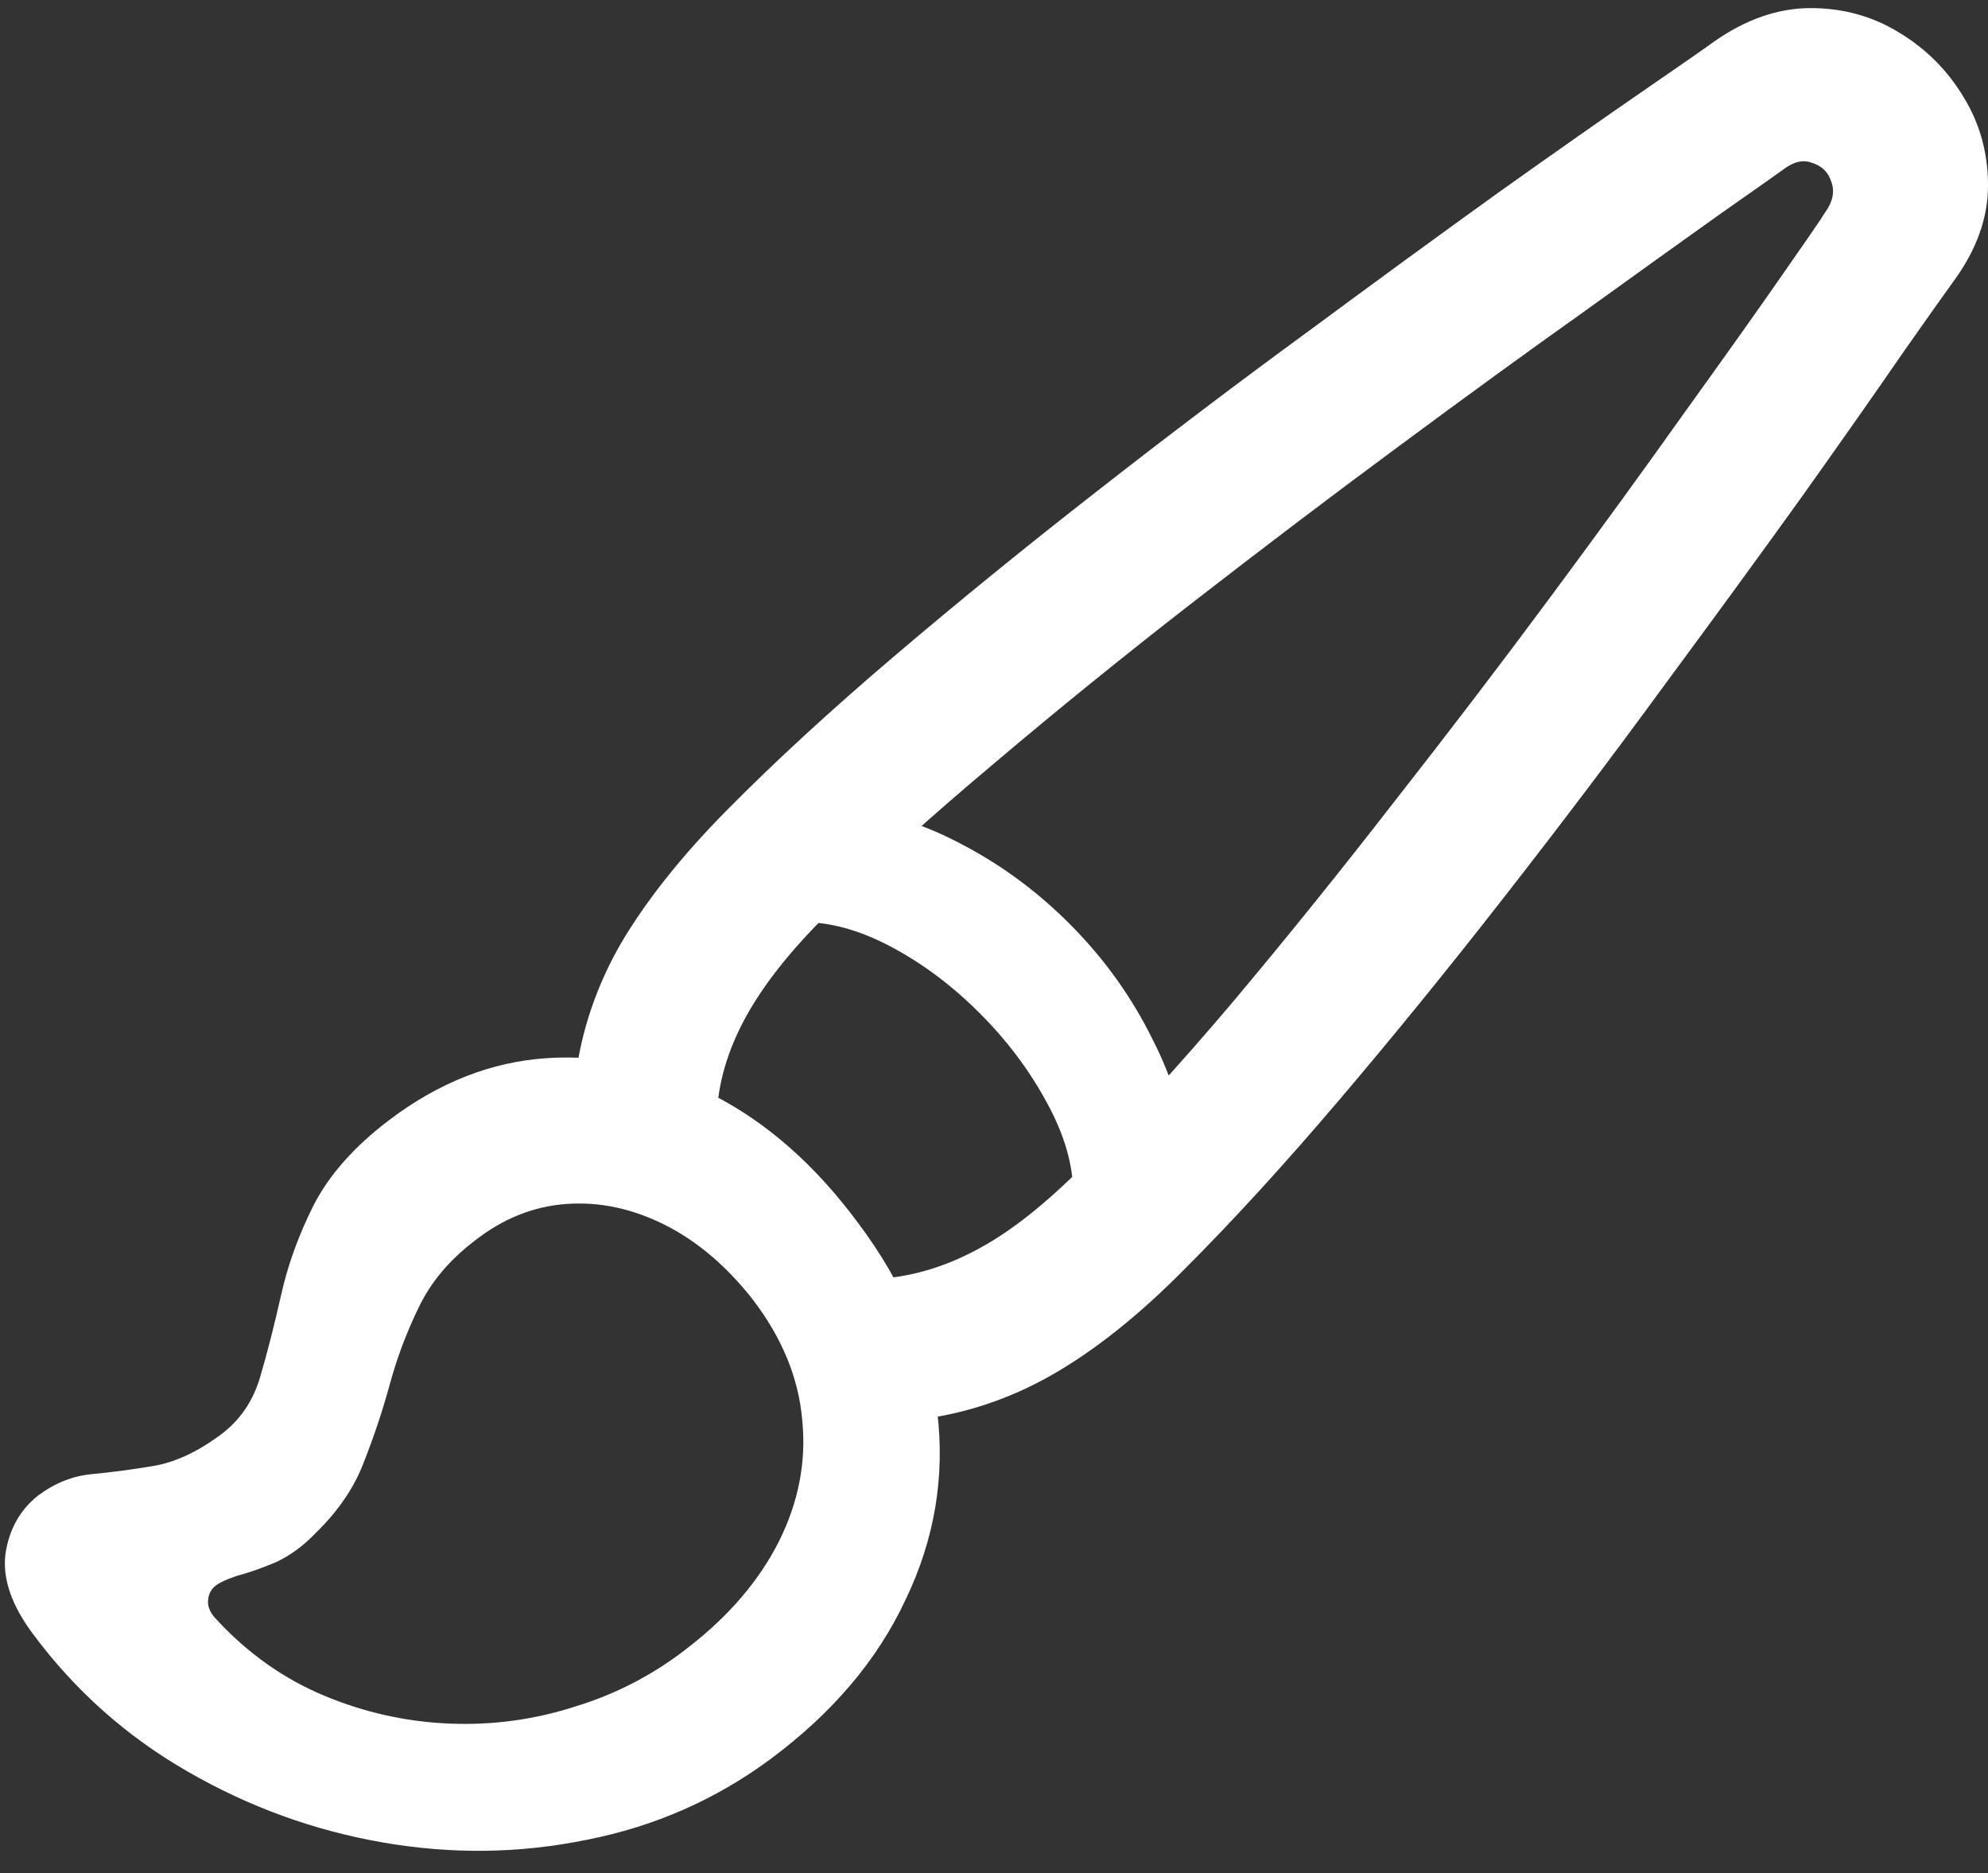 <svg width="138" height="130" viewBox="0 0 138 130" fill="none" xmlns="http://www.w3.org/2000/svg">
<rect x="0" y="0" width="138" height="130" fill="#333333" stroke="none"/>
<path d="M2.312 113.438C5.229 117.354 8.792 120.521 13 122.938C17.25 125.396 21.771 127.042 26.562 127.875C31.354 128.708 36.083 128.646 40.75 127.688C45.417 126.771 49.646 124.917 53.438 122.125C57.771 118.917 60.917 115.208 62.875 111C64.875 106.833 65.604 102.5 65.062 98C64.562 93.458 62.729 89.083 59.562 84.875C56.604 80.875 53.25 77.917 49.5 76C45.75 74.042 41.917 73.188 38 73.438C34.125 73.688 30.458 75.125 27 77.75C24.583 79.583 22.833 81.562 21.75 83.688C20.708 85.771 19.958 87.854 19.5 89.938C19.042 91.979 18.562 93.854 18.062 95.562C17.562 97.271 16.625 98.625 15.25 99.625C13.667 100.792 12.125 101.5 10.625 101.75C9.125 102 7.708 102.188 6.375 102.312C5.042 102.438 3.792 102.938 2.625 103.812C1.375 104.812 0.625 106.167 0.375 107.875C0.167 109.583 0.812 111.438 2.312 113.438ZM15.062 112.438C14.646 112.021 14.438 111.604 14.438 111.188C14.438 110.771 14.583 110.417 14.875 110.125C15.167 109.875 15.688 109.625 16.438 109.375C17.229 109.167 18.125 108.854 19.125 108.438C20.125 107.979 21.062 107.292 21.938 106.375C23.479 104.875 24.583 103.25 25.25 101.5C25.958 99.708 26.562 97.896 27.062 96.062C27.562 94.229 28.229 92.458 29.062 90.75C29.896 89 31.188 87.458 32.938 86.125C34.896 84.583 37.021 83.729 39.312 83.562C41.604 83.396 43.875 83.875 46.125 85C48.375 86.125 50.417 87.854 52.25 90.188C54.292 92.854 55.438 95.646 55.688 98.562C55.979 101.438 55.438 104.25 54.062 107C52.688 109.708 50.604 112.146 47.812 114.312C45.438 116.188 42.812 117.562 39.938 118.438C37.104 119.354 34.188 119.75 31.188 119.625C28.188 119.5 25.292 118.854 22.5 117.688C19.708 116.521 17.229 114.771 15.062 112.438ZM63.438 98.562C66.812 98.188 70 97.146 73 95.438C76 93.729 79.083 91.271 82.25 88.062C85.583 84.729 89.146 80.833 92.938 76.375C96.729 71.917 100.542 67.229 104.375 62.312C108.25 57.354 111.938 52.479 115.438 47.688C118.979 42.896 122.188 38.5 125.062 34.5C127.938 30.458 130.292 27.104 132.125 24.438C134 21.771 135.167 20.125 135.625 19.5C137.208 17.333 138 15.125 138 12.875C138 10.625 137.438 8.583 136.312 6.75C135.188 4.875 133.688 3.375 131.812 2.25C129.979 1.125 127.938 0.562 125.688 0.562C123.438 0.562 121.208 1.333 119 2.875C118.375 3.333 116.729 4.479 114.062 6.312C111.396 8.146 108.042 10.5 104 13.375C100 16.25 95.604 19.458 90.812 23C86.021 26.5 81.146 30.188 76.188 34.062C71.271 37.896 66.583 41.708 62.125 45.5C57.667 49.292 53.771 52.875 50.438 56.25C47.312 59.417 44.875 62.479 43.125 65.438C41.417 68.396 40.354 71.521 39.938 74.812L49.75 77.5C49.833 75.208 50.5 72.917 51.75 70.625C53 68.333 54.917 65.917 57.5 63.375C60.833 60.083 64.688 56.604 69.062 52.938C73.438 49.229 78.042 45.5 82.875 41.75C87.708 38 92.438 34.417 97.062 31C101.729 27.542 106 24.438 109.875 21.688C113.75 18.896 116.917 16.625 119.375 14.875C121.875 13.125 123.354 12.083 123.812 11.75C124.521 11.208 125.188 11.062 125.812 11.312C126.479 11.521 126.917 11.958 127.125 12.625C127.375 13.292 127.229 14 126.688 14.75C126.438 15.167 125.438 16.625 123.688 19.125C121.979 21.583 119.729 24.75 116.938 28.625C114.188 32.5 111.083 36.771 107.625 41.438C104.167 46.104 100.542 50.854 96.75 55.688C93 60.521 89.271 65.146 85.562 69.562C81.854 73.938 78.375 77.75 75.125 81C72.583 83.542 70.25 85.396 68.125 86.562C66.042 87.729 63.917 88.438 61.75 88.688L63.438 98.562ZM74.5 82.875L82.5 80.812C82.292 77.854 81.458 74.958 80 72.125C78.583 69.25 76.729 66.646 74.438 64.312C72.146 61.979 69.604 60.083 66.812 58.625C64.021 57.125 61.146 56.25 58.188 56L55.5 64C57.5 63.958 59.604 64.521 61.812 65.688C64.021 66.854 66.083 68.396 68 70.312C69.917 72.229 71.479 74.312 72.688 76.562C73.896 78.771 74.5 80.875 74.5 82.875Z" fill="white"/>
</svg>
